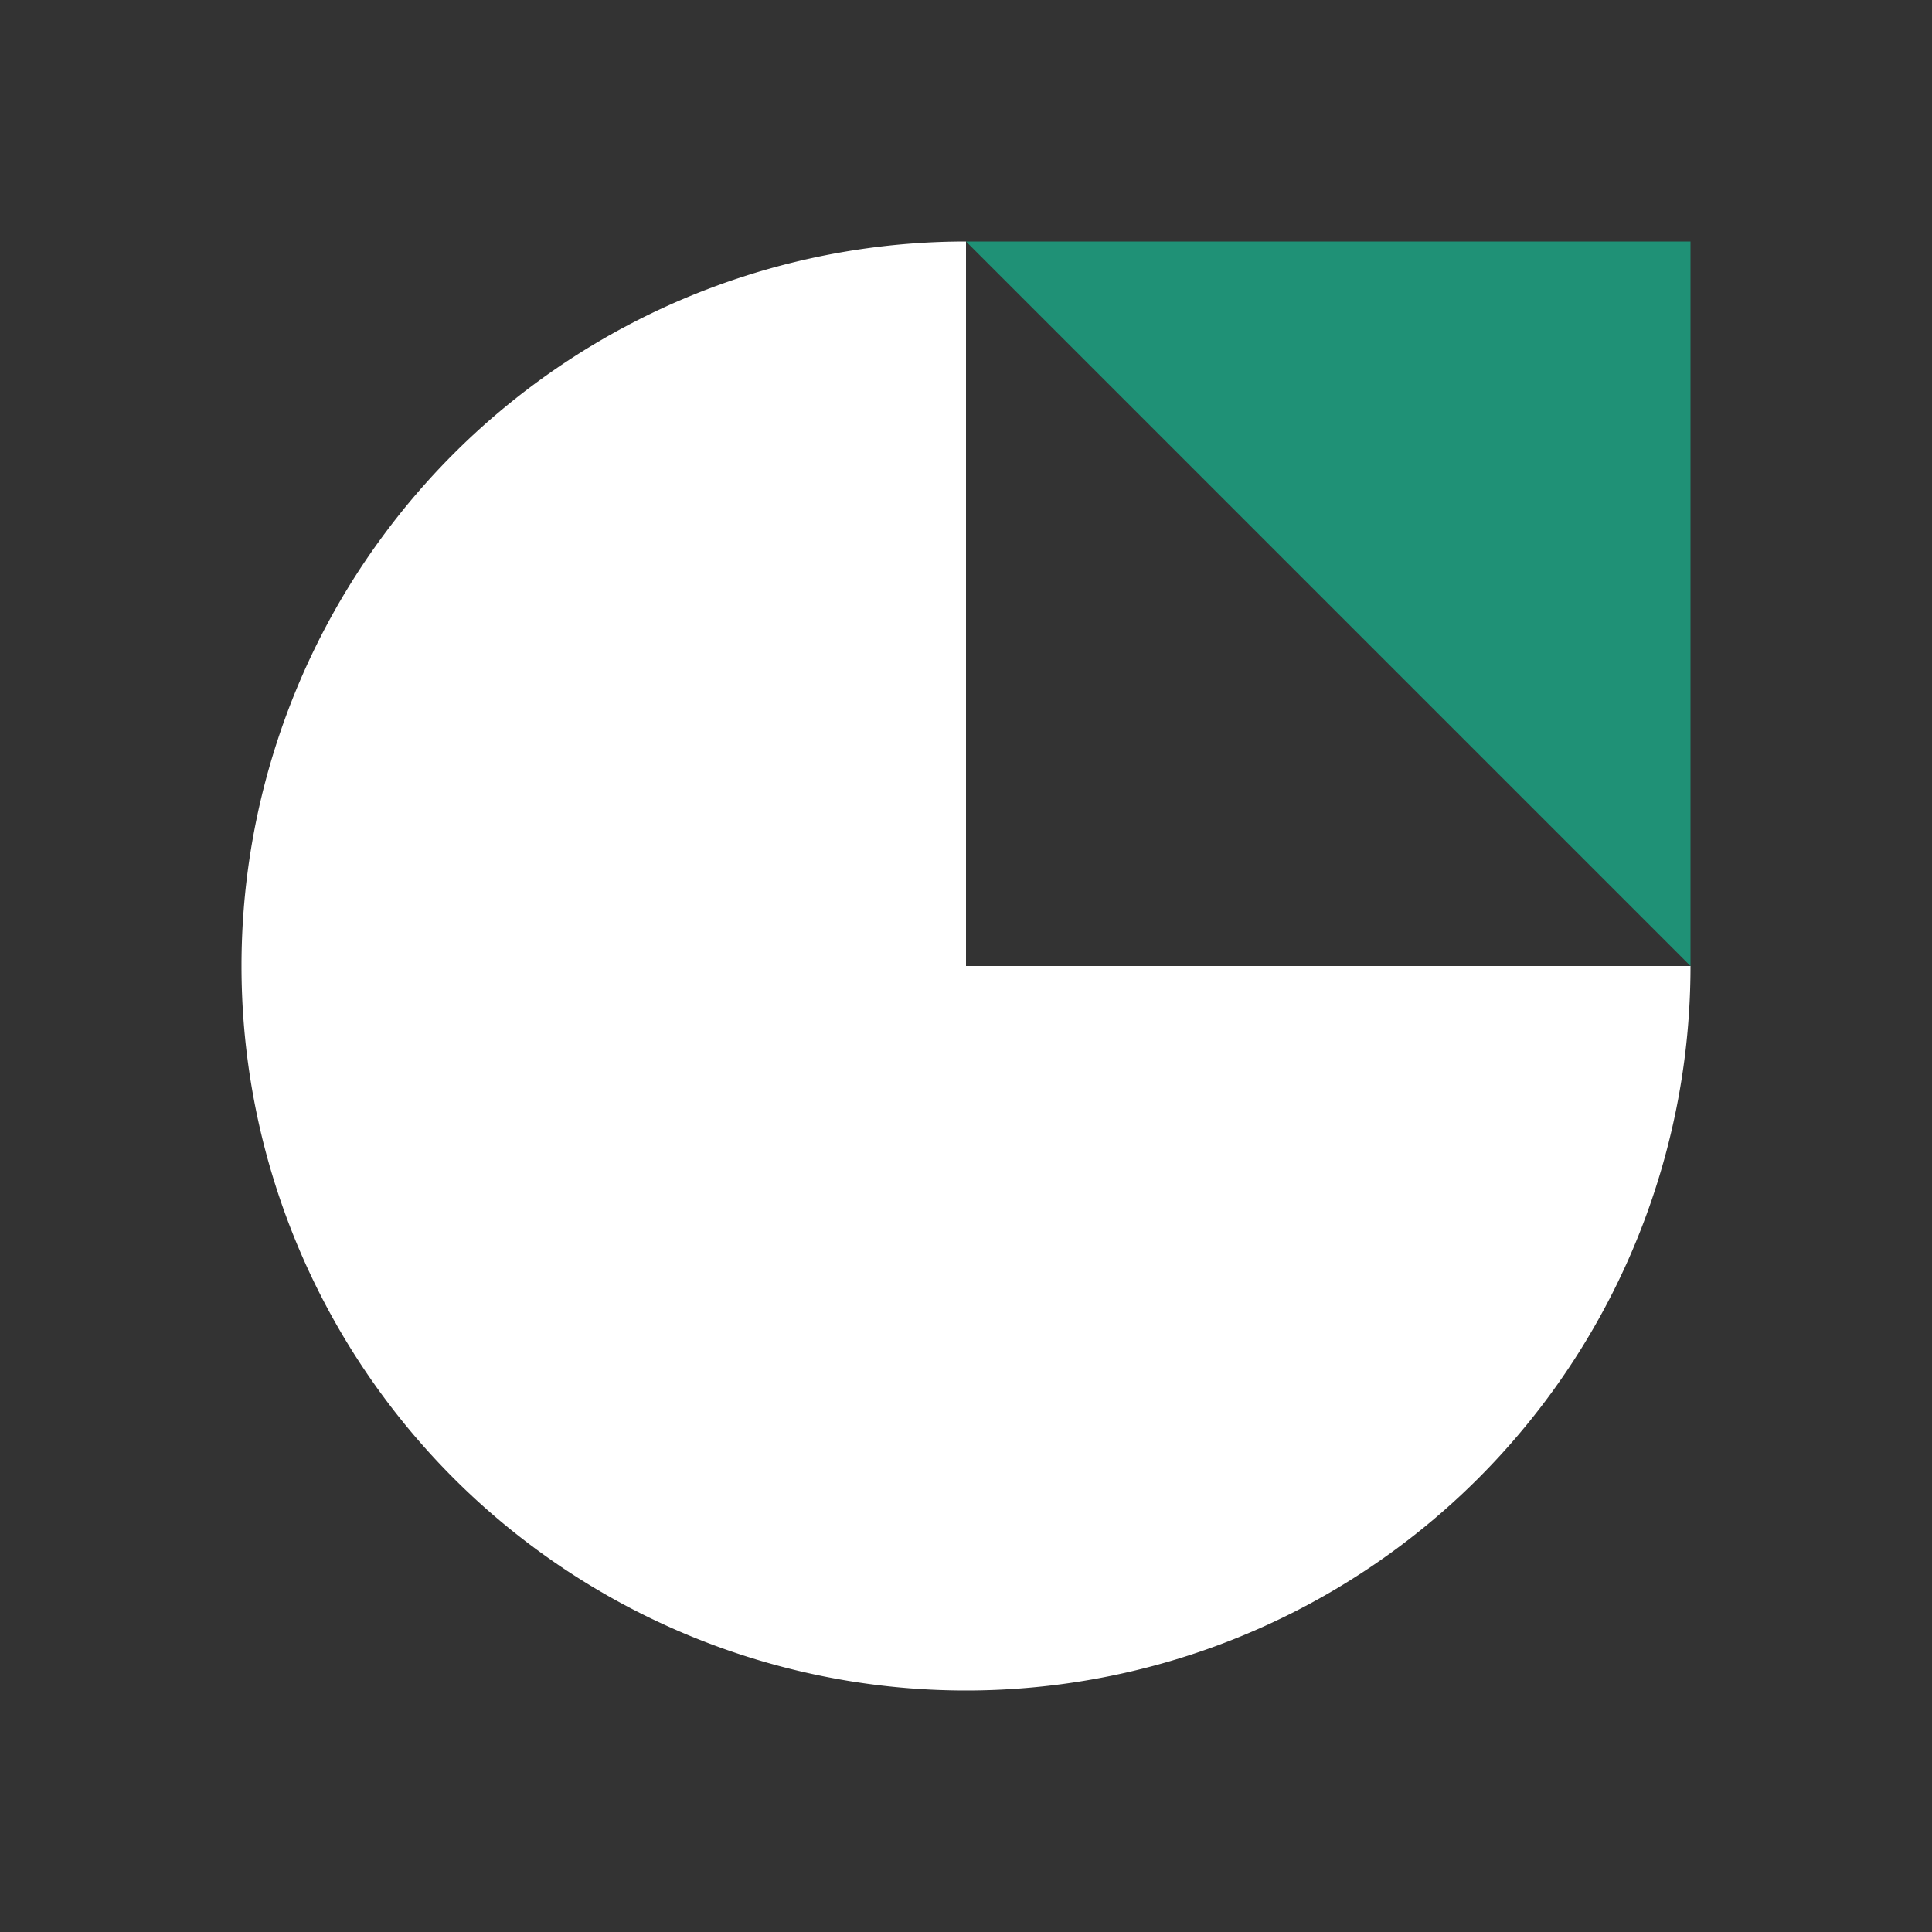 <svg width="24" height="24" viewBox="0 0 24 24" fill="none" xmlns="http://www.w3.org/2000/svg"><rect x="0" y="0" width="24" height="24" fill="#333333" stroke="none"/><path fill-rule="evenodd" clip-rule="evenodd" d="M12 21a9 9 0 009-9h-9V3a9 9 0 000 18z" fill="#fff"/><path d="M12 3h9v9l-4.5-4.5L12 3z" fill="#1F9176"/></svg>